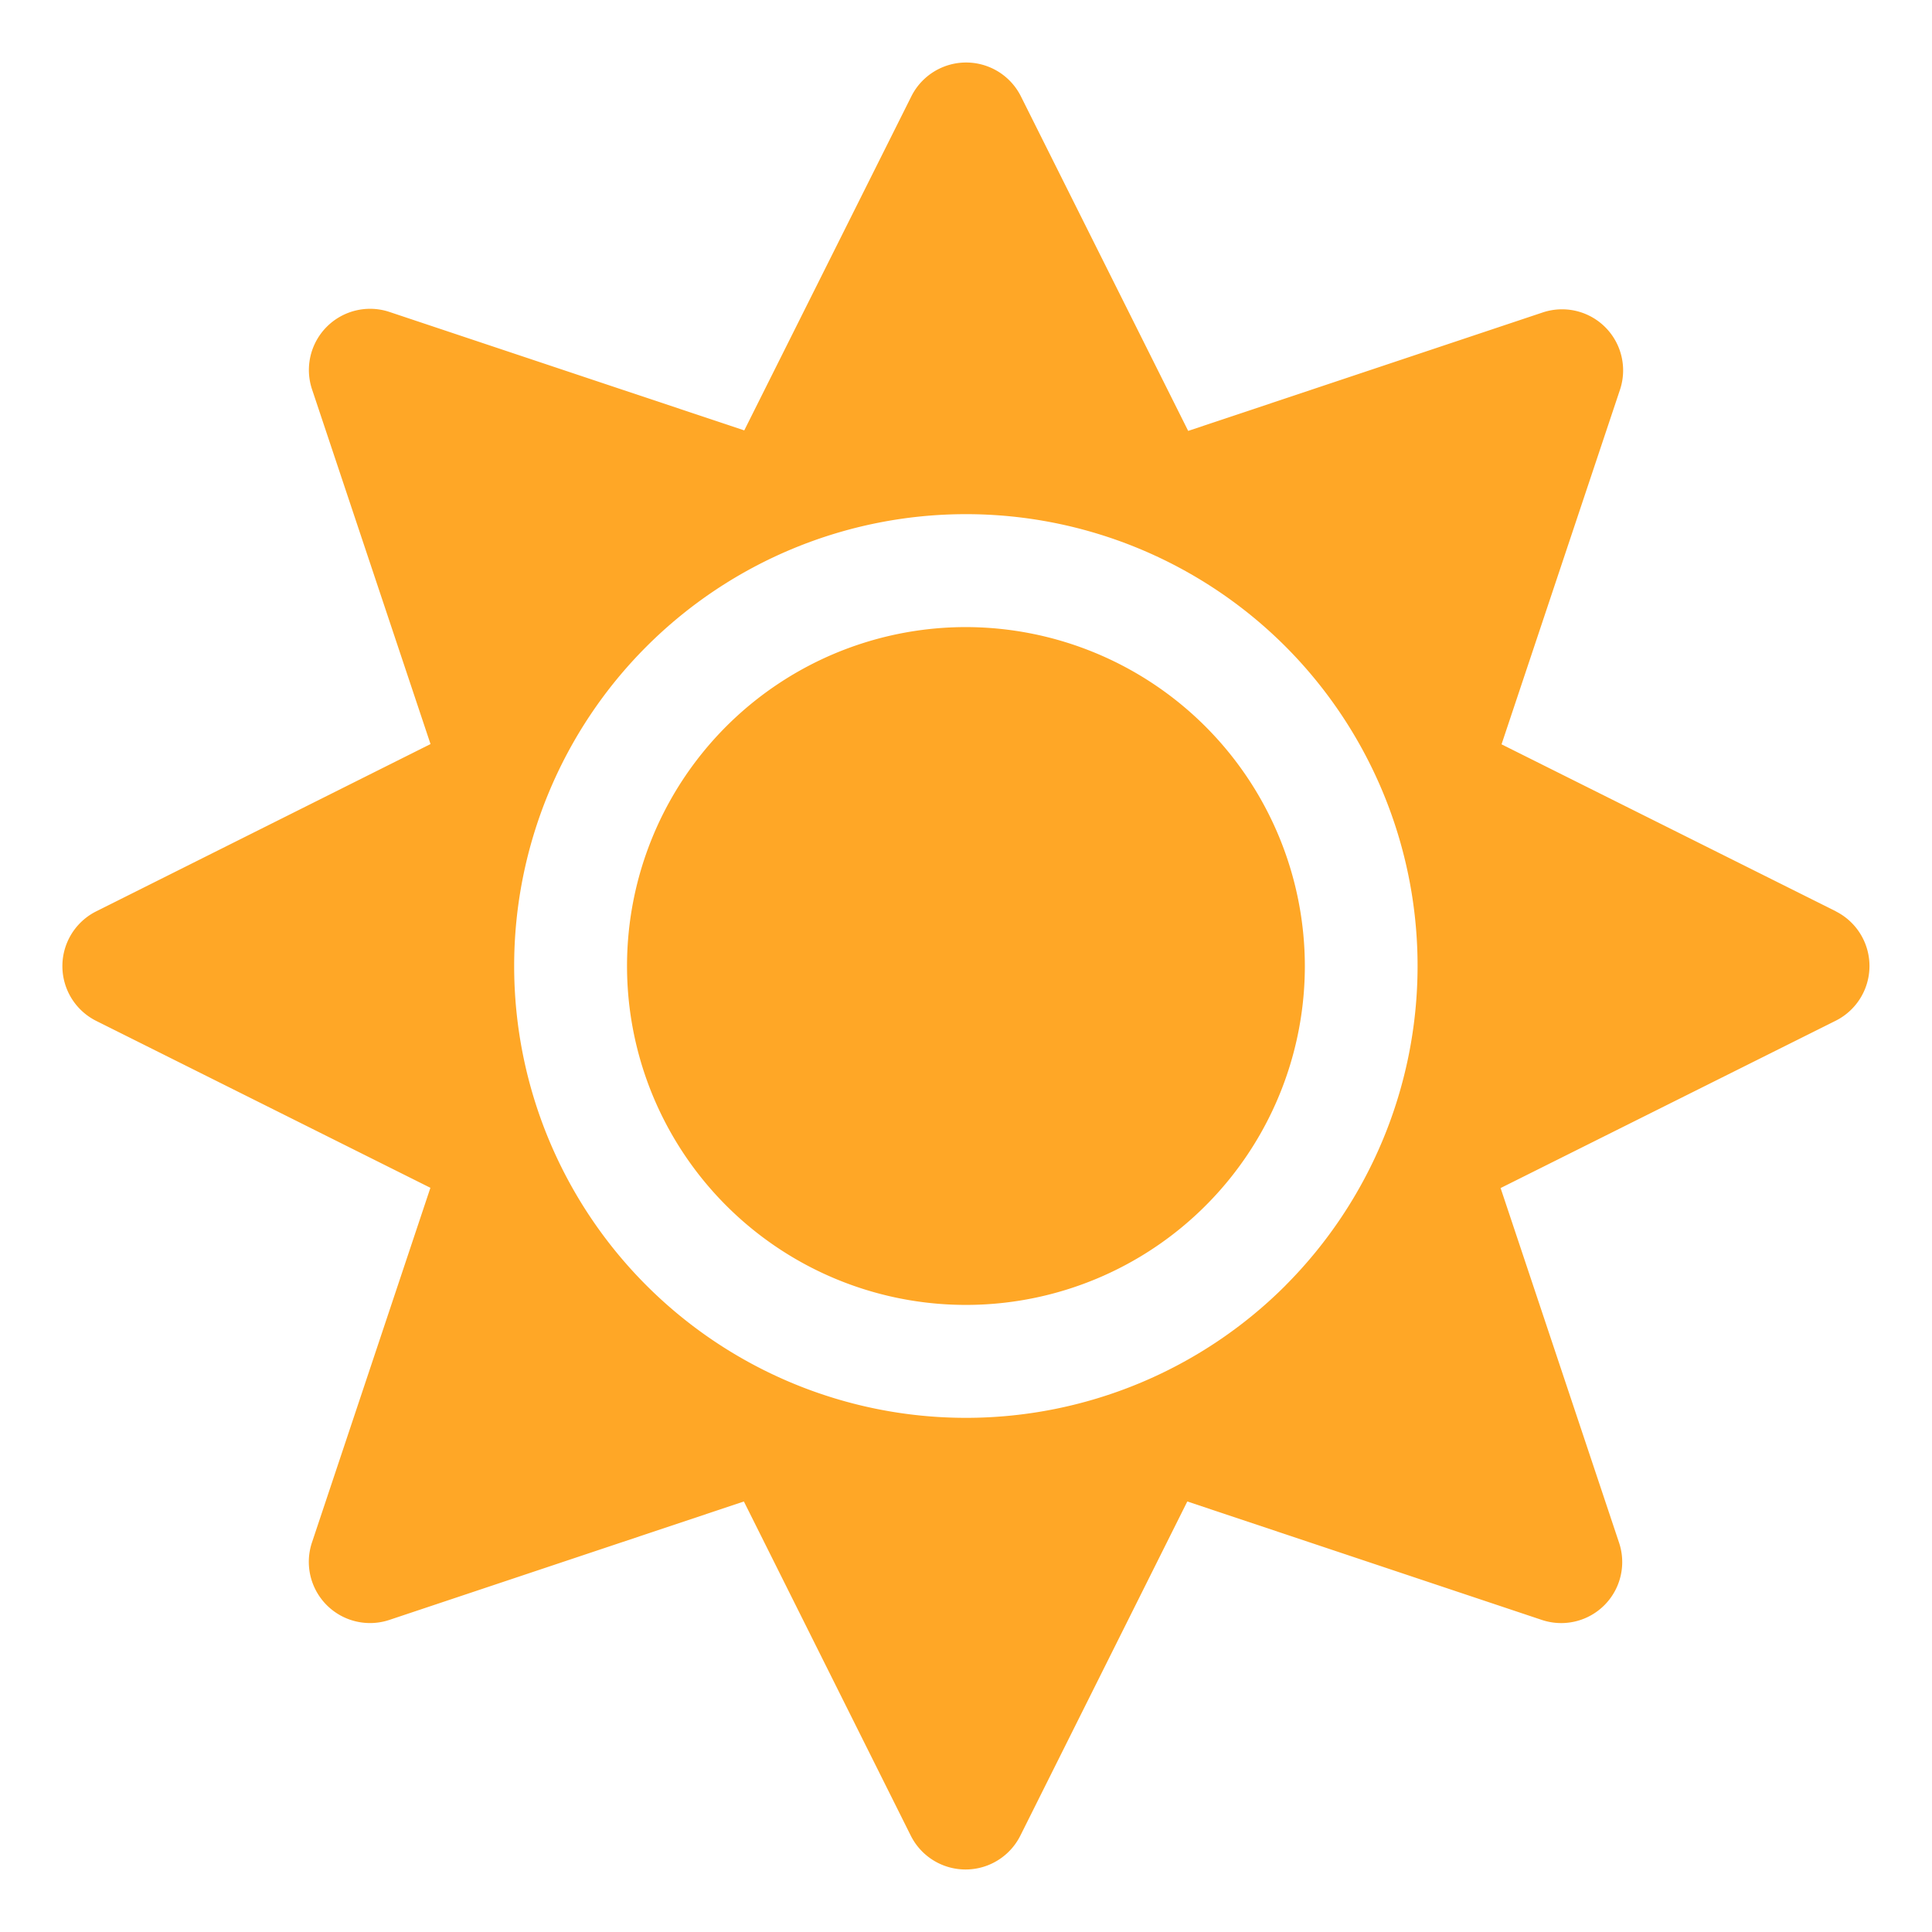 <svg id="Layer_1" data-name="Layer 1" xmlns="http://www.w3.org/2000/svg" viewBox="0 0 310 310"><defs><style>.cls-1{fill:#ffa726;}</style></defs><path class="cls-1" d="M155,100.62A54.38,54.38,0,1,0,209.37,155h0A54.46,54.46,0,0,0,155,100.62Zm139.57,45.6-53.64-26.79,19-56.88a9.8,9.8,0,0,0-12.41-12.41l-56.87,19-26.85-53.7a9.83,9.83,0,0,0-17.56,0L119.42,69.06l-56.91-19A9.82,9.82,0,0,0,50.08,62.51l19,56.88L15.42,146.24a9.83,9.83,0,0,0,0,17.56l53.64,26.79-19,56.9a9.82,9.82,0,0,0,12.43,12.43l56.87-19,26.79,53.64a9.83,9.83,0,0,0,17.56,0l26.8-53.64,56.87,19a9.79,9.79,0,0,0,12.4-12.41l-19-56.88,53.65-26.79a9.82,9.82,0,0,0,.11-17.62Zm-88.31,60.05a72.5,72.5,0,1,1,0-102.54h0A72.59,72.59,0,0,1,206.25,206.27Z"/></svg>